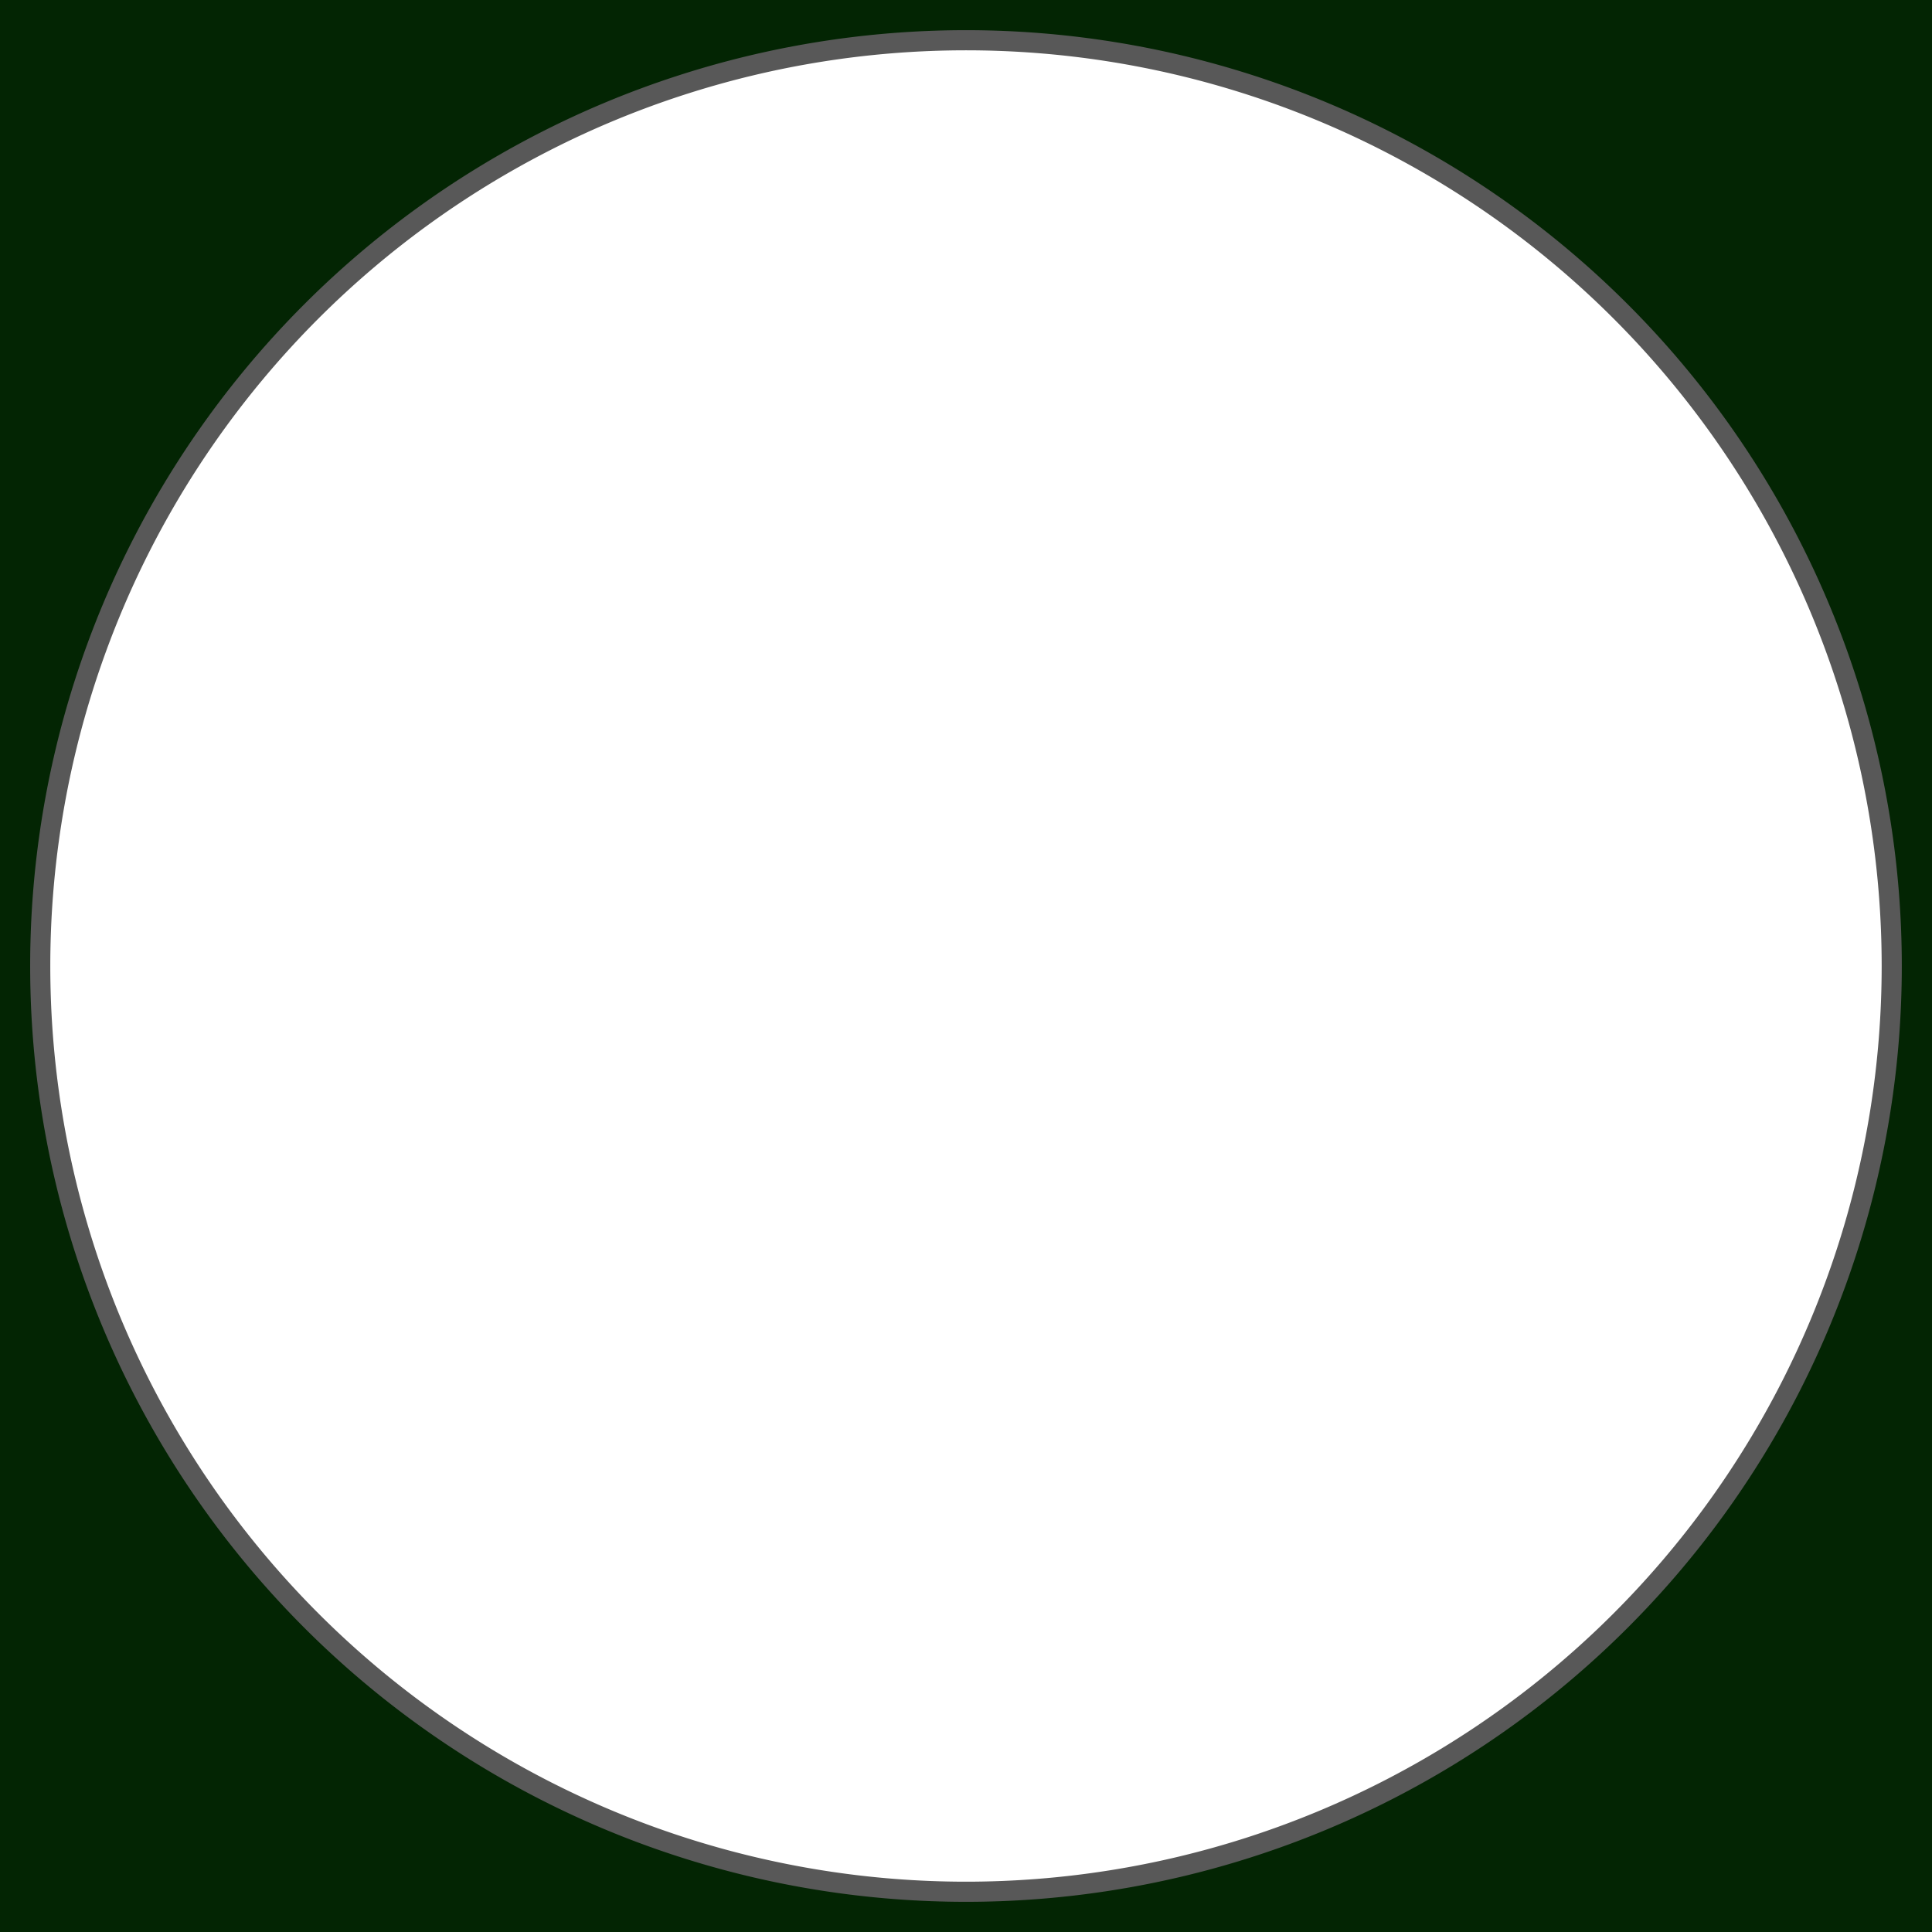 <?xml version="1.0" encoding="UTF-8" standalone="no"?>
<!-- Created with Inkscape (http://www.inkscape.org/) -->

<svg
   xmlns:dc="http://purl.org/dc/elements/1.1/"
   xmlns:cc="http://creativecommons.org/ns#"
   xmlns:rdf="http://www.w3.org/1999/02/22-rdf-syntax-ns#"
   xmlns:svg="http://www.w3.org/2000/svg"
   xmlns="http://www.w3.org/2000/svg"
   xmlns:sodipodi="http://sodipodi.sourceforge.net/DTD/sodipodi-0.dtd"
   xmlns:inkscape="http://www.inkscape.org/namespaces/inkscape"
   version="1.1"
   width="50"
   height="50"
   id="svg2"
   style="enable-background:new"
   inkscape:version="0.48.4 r9939"
   sodipodi:docname="spinnyMini_3_mask.svg">
  <sodipodi:namedview
     pagecolor="#ffffff"
     bordercolor="#666666"
     borderopacity="1"
     objecttolerance="10"
     gridtolerance="10"
     guidetolerance="10"
     inkscape:pageopacity="0"
     inkscape:pageshadow="2"
     inkscape:window-width="1366"
     inkscape:window-height="746"
     id="namedview3066"
     showgrid="false"
     inkscape:zoom="2.4583333"
     inkscape:cx="47.999999"
     inkscape:cy="47.999999"
     inkscape:window-x="0"
     inkscape:window-y="0"
     inkscape:window-maximized="1"
     inkscape:current-layer="layer7"
     inkscape:snap-page="true"
     inkscape:snap-center="false"
     inkscape:snap-bbox="true" />
  <defs
     id="defs4">
    <linearGradient
       id="linearGradient3861">
      <stop
         id="stop3863"
         style="stop-color:#eece33;stop-opacity:1"
         offset="0" />
      <stop
         id="stop3865"
         style="stop-color:#eece33;stop-opacity:0"
         offset="1" />
    </linearGradient>
    <linearGradient
       id="linearGradient3851">
      <stop
         id="stop3853"
         style="stop-color:#eece33;stop-opacity:1"
         offset="0" />
      <stop
         id="stop3855"
         style="stop-color:#eece33;stop-opacity:0"
         offset="1" />
    </linearGradient>
    <linearGradient
       id="linearGradient3851-7">
      <stop
         id="stop3853-0"
         style="stop-color:#eece33;stop-opacity:1"
         offset="0" />
      <stop
         id="stop3855-9"
         style="stop-color:#eece33;stop-opacity:0"
         offset="1" />
    </linearGradient>
    <linearGradient
       id="linearGradient3861-9">
      <stop
         id="stop3863-1"
         style="stop-color:#eece33;stop-opacity:1"
         offset="0" />
      <stop
         id="stop3865-2"
         style="stop-color:#eece33;stop-opacity:0"
         offset="1" />
    </linearGradient>
  </defs>
  <g
     id="layer6"
     style="display:none"
     transform="translate(0,-46)">
    <rect
       width="96"
       height="96"
       x="-4.2632564e-14"
       y="-2.7171737e-15"
       id="rect3003"
       style="fill:#0f0f0f;fill-opacity:1;fill-rule:nonzero;stroke:none" />
  </g>
  <g
     id="g4080"
     style="display:none"
     transform="translate(0,-46)">
    <path
       d="m 71.071,46.268 a 17.946,11.875 0 1 1 -35.893,0 17.946,11.875 0 1 1 35.893,0 z"
       transform="matrix(1.114,0,0,1.684,-11.204,-29.925)"
       id="path4082"
       style="fill:#bf880f;fill-opacity:1;fill-rule:nonzero;stroke:none"
       inkscape:connector-curvature="0" />
    <path
       d="m 53.033,48.018 a 4.293,4.293 0 1 1 -8.586,0 4.293,4.293 0 1 1 8.586,0 z"
       transform="matrix(0.932,0,0,0.932,2.588,3.261)"
       id="path4084"
       style="fill:#000000;fill-opacity:1;fill-rule:nonzero;stroke:none;display:inline"
       inkscape:connector-curvature="0" />
  </g>
  <g
     id="layer3"
     style="opacity:0.96;display:none"
     transform="translate(0,-46)">
    <path
       d="M 46,3.726 C 45.969,2.834 46.545,1.95 47.937,1.991 49.329,2.033 49.964,2.675 49.984,3.742 L 50,28.158 c 0,0.682 -1.288,1.113 -2.049,1.105 C 47.189,29.255 46.016,28.805 46,28.158 z"
       id="rect3776"
       style="fill:#ffffff;fill-opacity:1;fill-rule:nonzero;stroke:none"
       inkscape:connector-curvature="0" />
  </g>
  <g
     id="layer1"
     style="display:inline"
     transform="translate(0,-46)">
    <g
       id="layer7"
       style="enable-background:new">
      <path
         d="m 0,46 0,50 50,0 0,-50 -50,0 z m 25,1.042 C 38.232,47.042 48.958,57.768 48.958,71 48.958,84.232 38.232,94.958 25,94.958 11.768,94.958 1.042,84.232 1.042,71 1.042,57.768 11.768,47.042 25,47.042 z"
         id="rect3842-3"
         style="fill:#032503;fill-opacity:1;fill-rule:nonzero;stroke:none;display:inline"
         inkscape:connector-curvature="0" />
      <path
         d="m 48.958,71 a 23.958,23.958 0 0 1 -47.917,0 23.958,23.958 0 1 1 47.917,0 z"
         id="path4919-6"
         style="fill:none;stroke:#585858;stroke-width:0.521;stroke-miterlimit:4;stroke-opacity:1;stroke-dasharray:none;display:inline"
         inkscape:connector-curvature="0" />
    </g>
  </g>
</svg>
